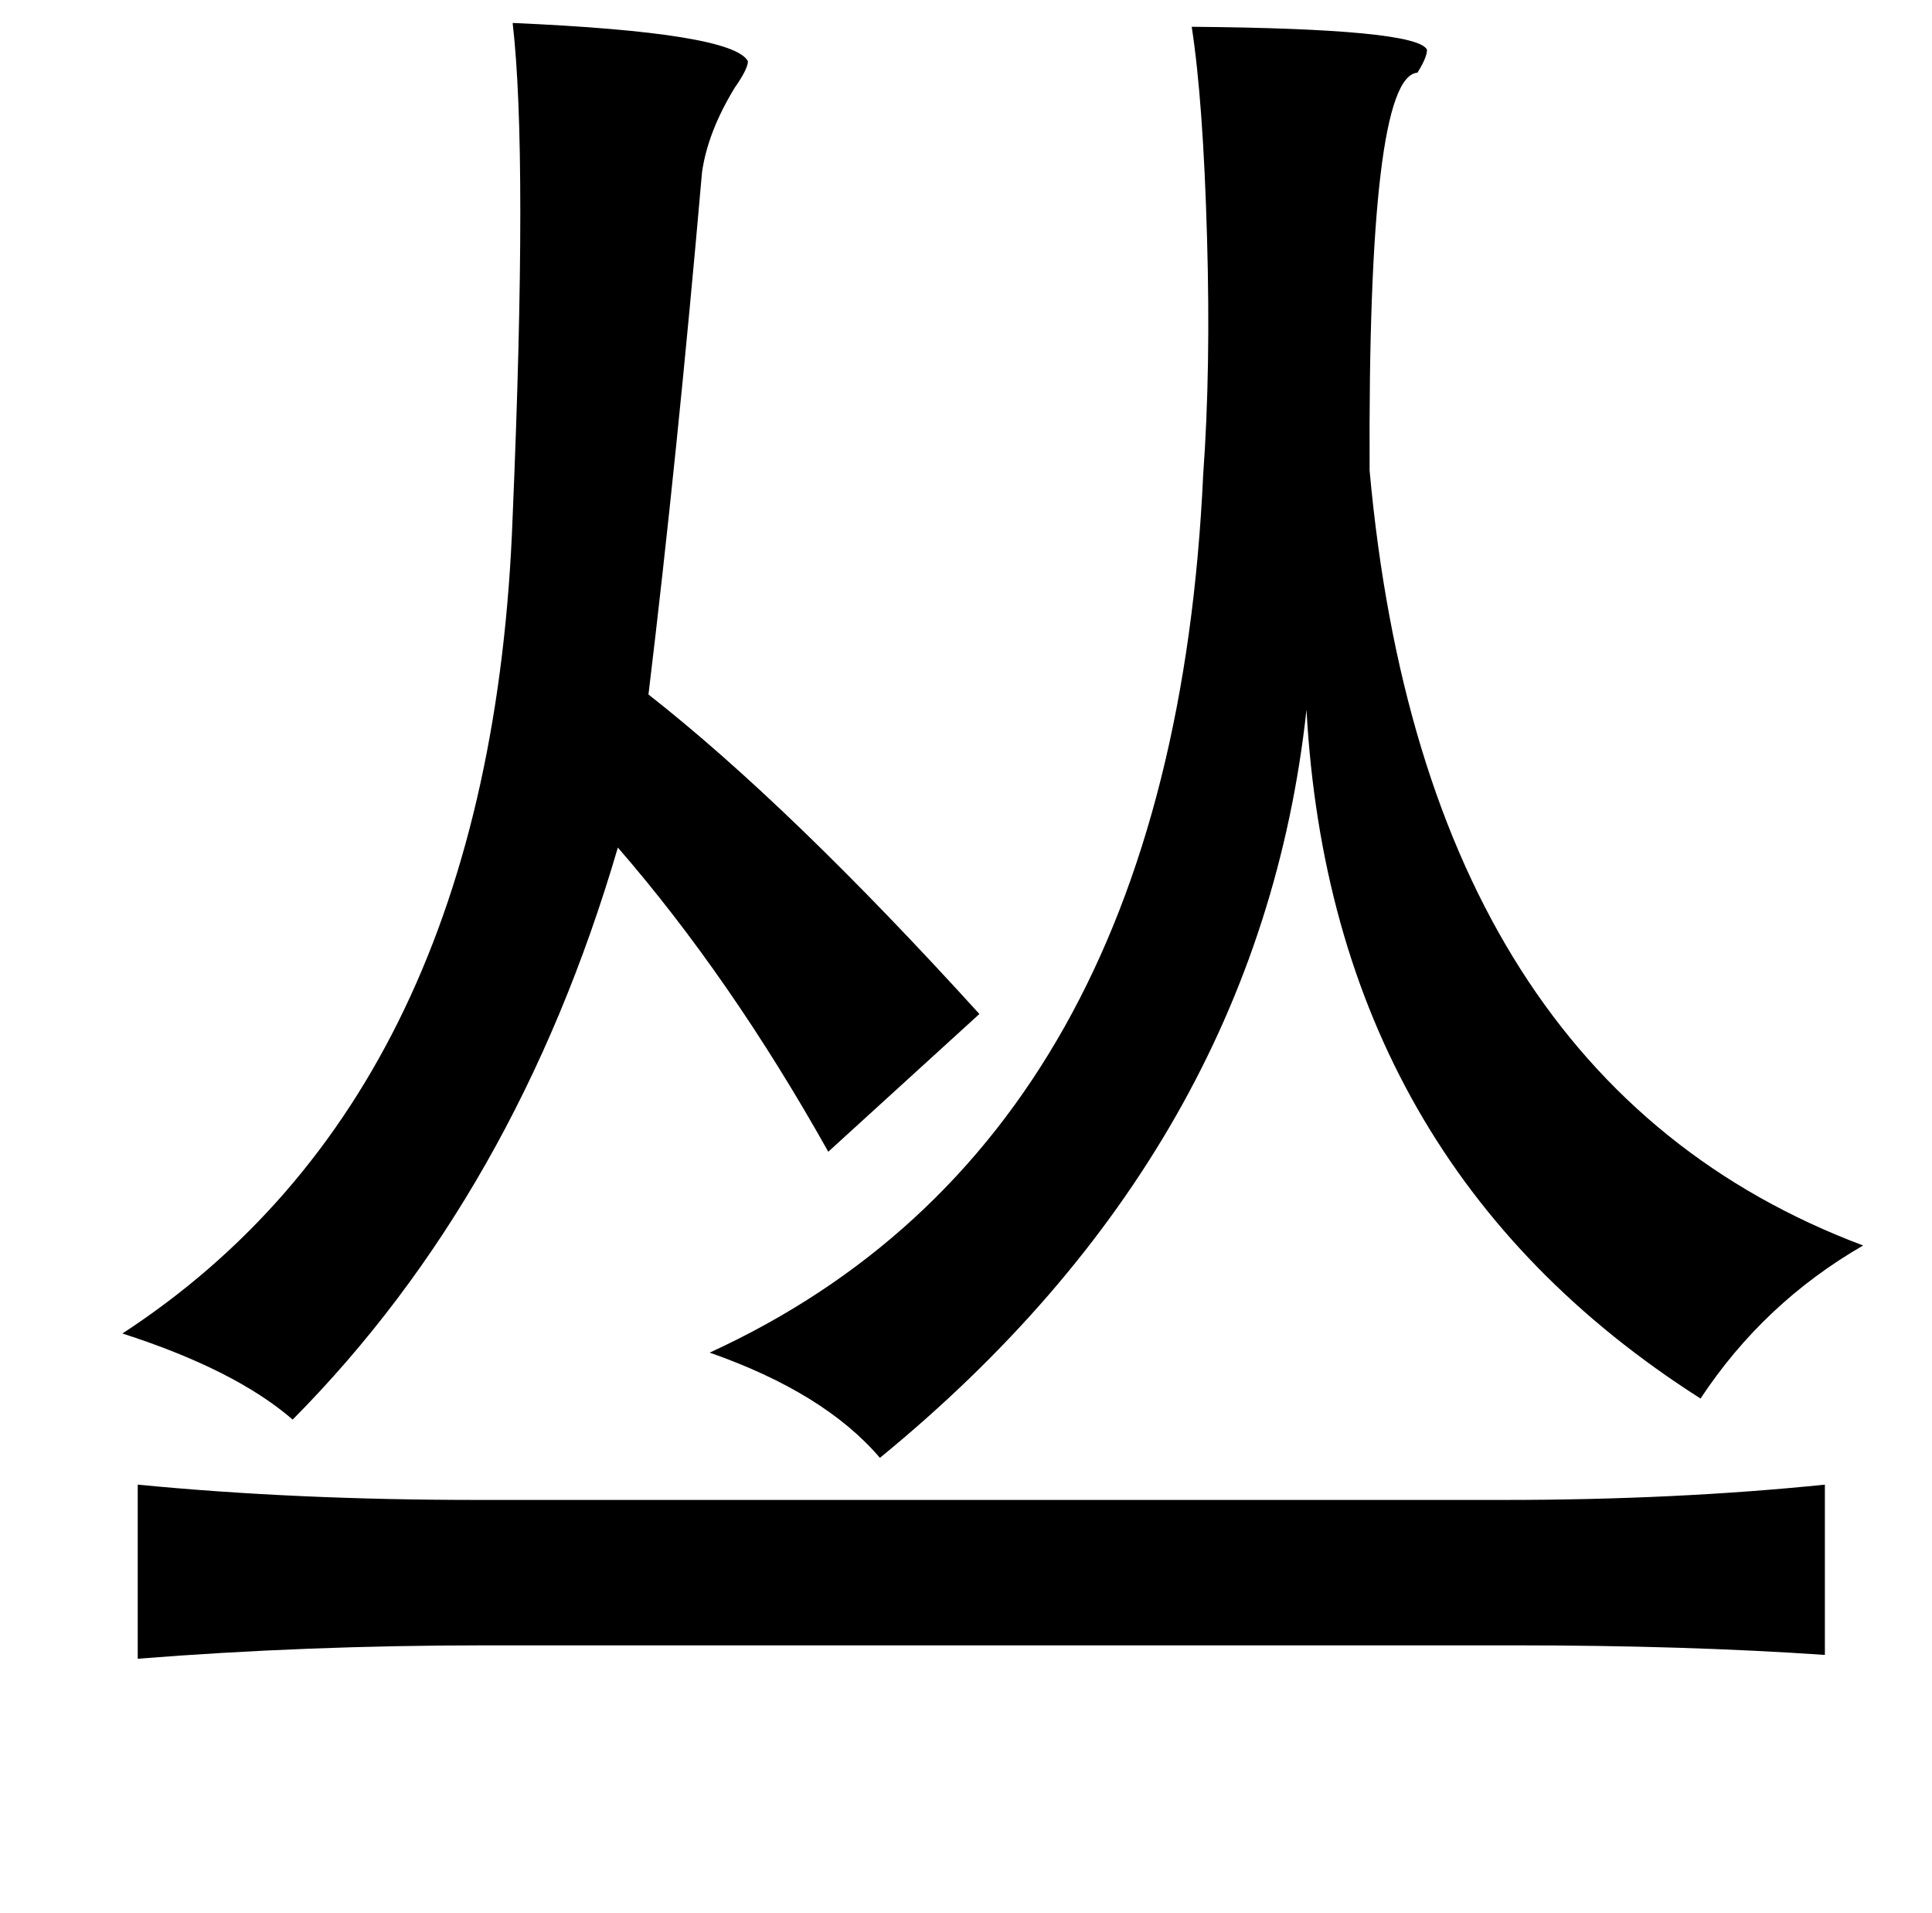 <?xml version="1.0" standalone="no"?>
<!DOCTYPE svg PUBLIC "-//W3C//DTD SVG 1.1//EN" "http://www.w3.org/Graphics/SVG/1.1/DTD/svg11.dtd" >
<svg xmlns="http://www.w3.org/2000/svg" xmlns:xlink="http://www.w3.org/1999/xlink" version="1.1" viewBox="-10 0 1010 1000">
   <path fill="currentColor"
d="M258 12q115 5 123 20q0 4 -7 14q-14 23 -17 44q-13 149 -28 273q74 58 173 167l-79 72q-51 -91 -110 -159q-53 181 -170 299q-30 -26 -89 -45q193 -126 204 -427q8 -189 0 -258zM613 14q118 1 123 12q0 4 -5 12q-26 2 -25 208q29 319 258 405q-52 30 -85 80
q-193 -123 -206 -360q-25 229 -223 391q-29 -34 -89 -55q242 -111 258 -459q4 -55 2 -124q-2 -71 -8 -110zM62 776q82 8 178 8h536q90 0 168 -8v89q-73 -5 -162 -5h-538q-94 0 -182 7v-91z" />
</svg>
